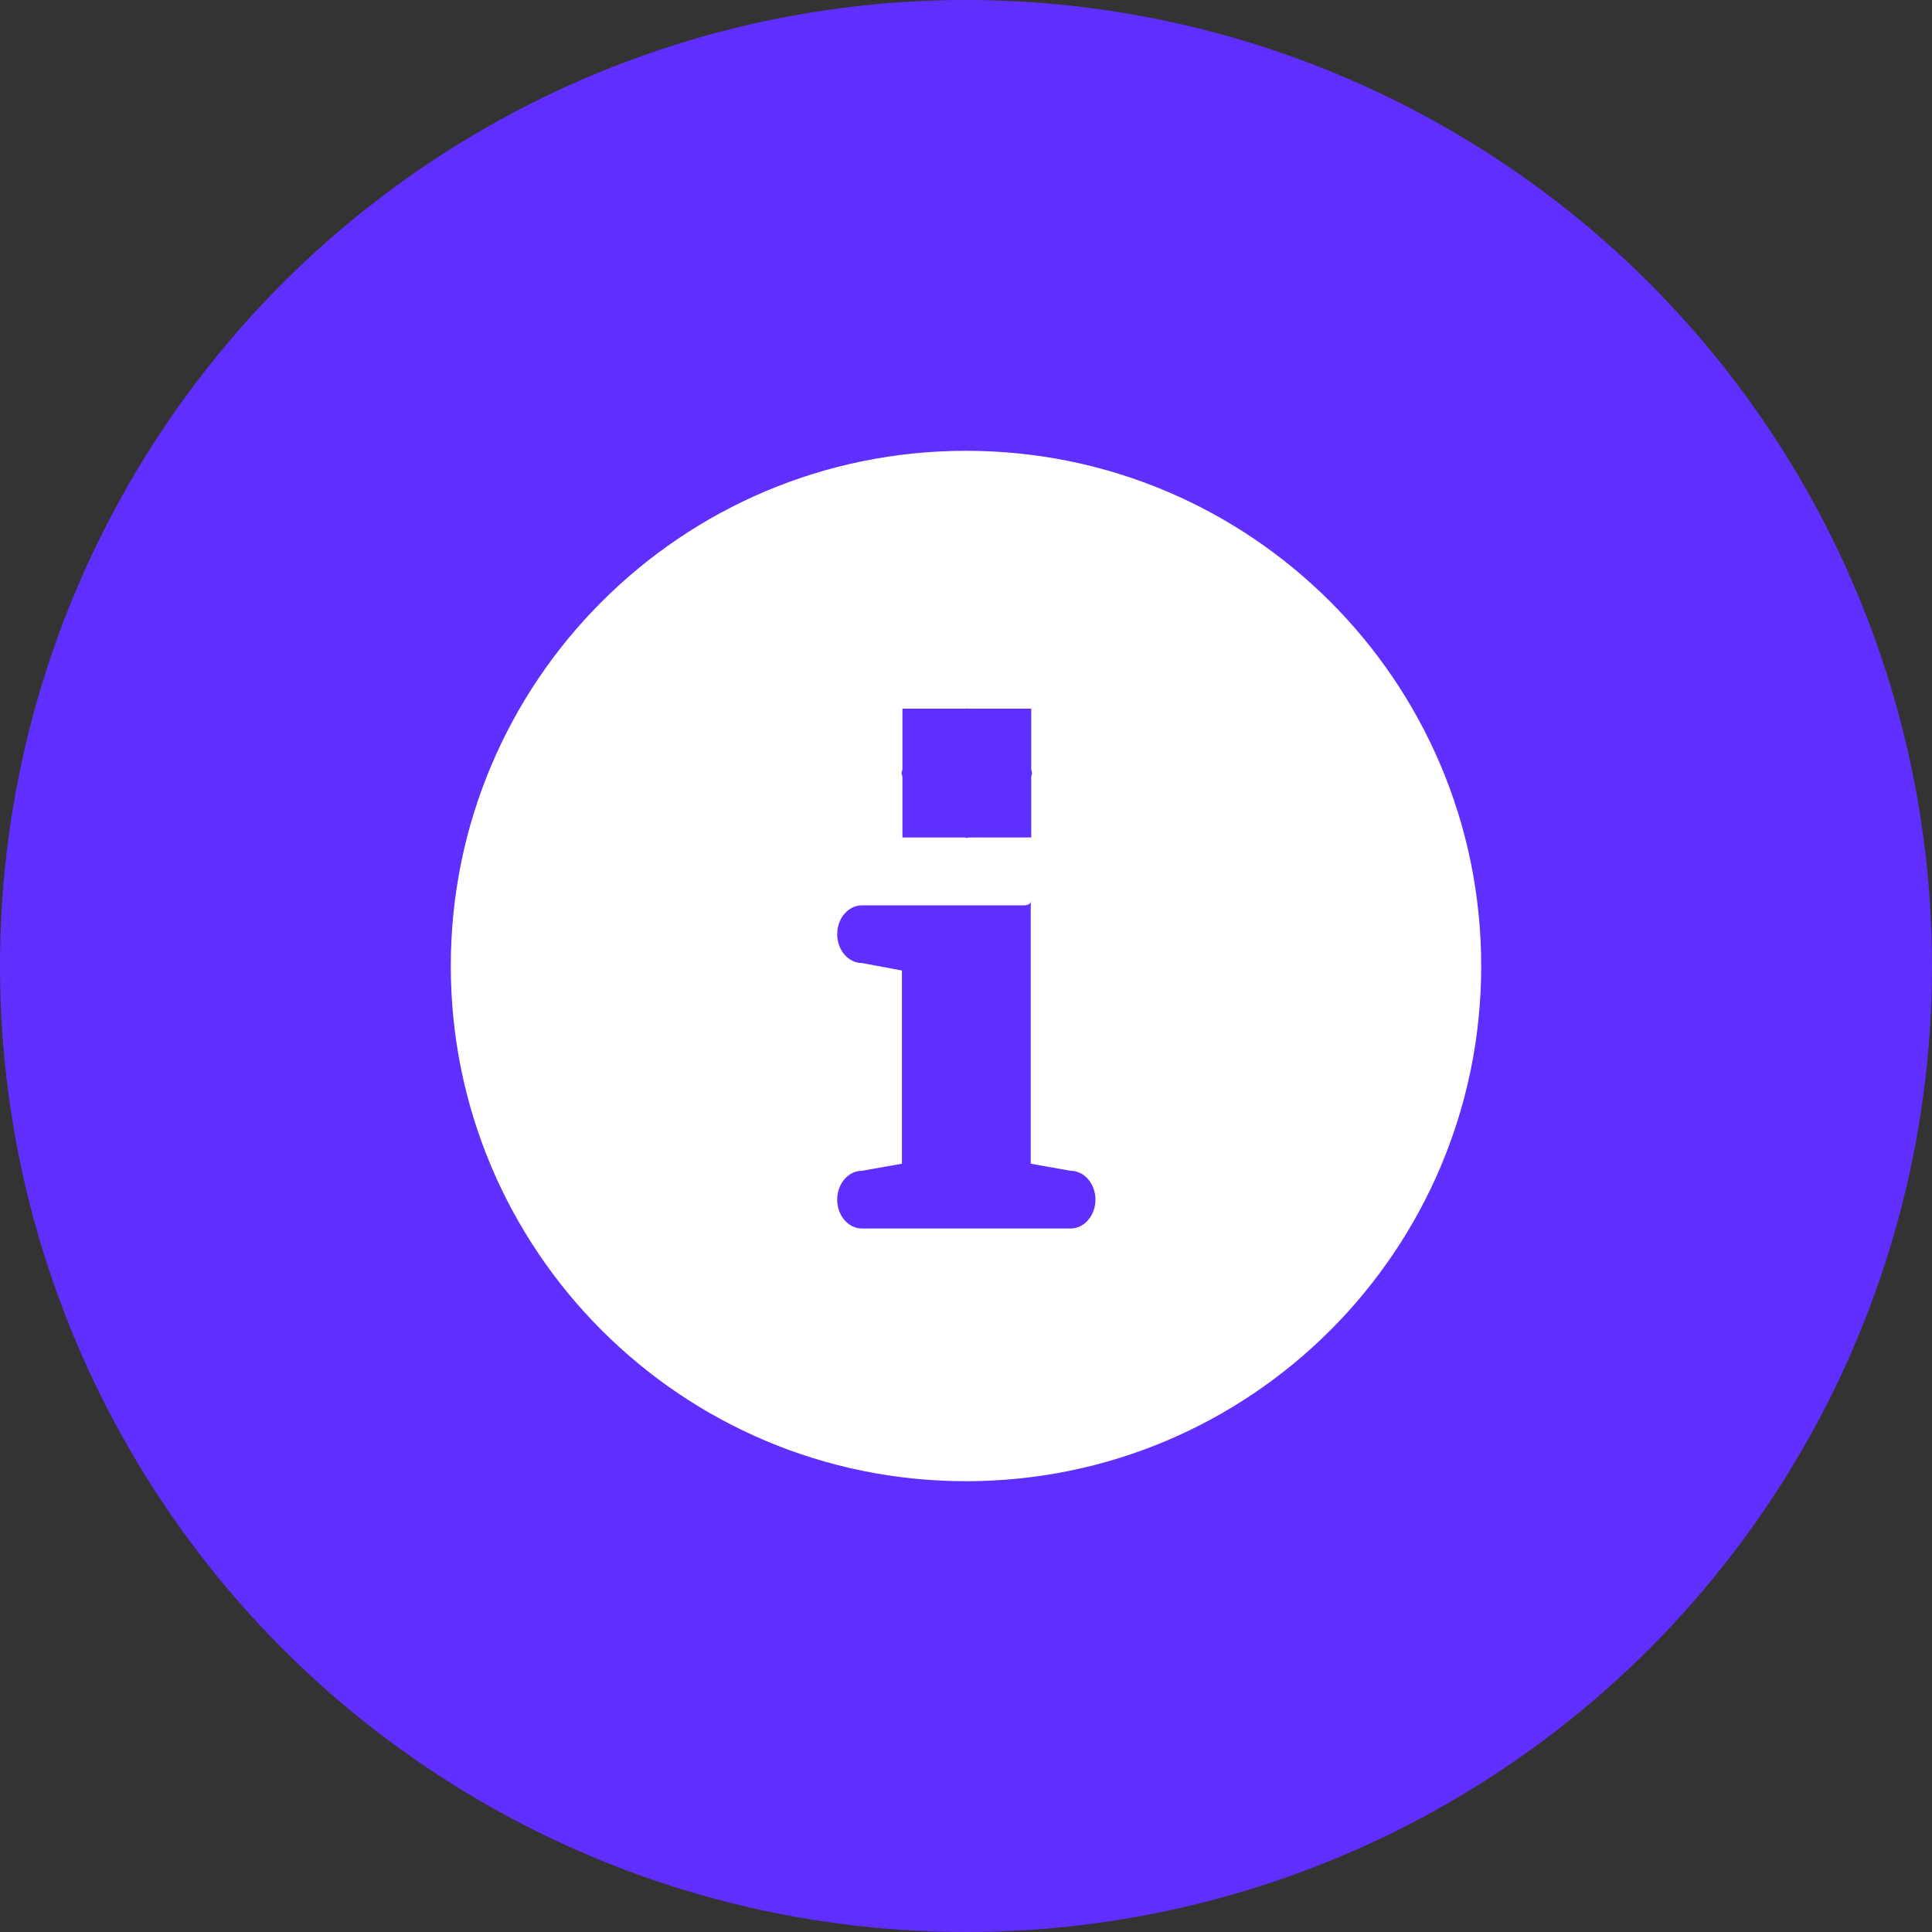 <svg xmlns="http://www.w3.org/2000/svg" width="30" height="30" viewBox="0 0 30 30">
  <rect x="0" y="0" width="30" height="30" fill="#333333" stroke="none"/>
  <g fill="none" fill-rule="evenodd">
    <circle cx="15" cy="15" r="15" fill="#602FFF"/>
    <path fill="#FFF" fill-rule="nonzero" d="M15,23 C10.582,23 7,19.418 7,15 C7,10.582 10.582,7 15,7 C19.418,7 23,10.582 23,15 C23,19.418 19.418,23 15,23 Z M13.385,19.076 L16.624,19.076 C16.837,19.076 17.01,18.875 17.01,18.628 C17.01,18.381 16.837,18.18 16.624,18.18 L16.005,18.07 L16.005,14.07 C16.005,14.029 16.009,14.015 16.012,14 C16.001,14.026 15.976,14.058 15.899,14.058 L13.385,14.058 C13.172,14.058 13,14.259 13,14.506 C13,14.753 13.172,14.954 13.385,14.954 L14.005,15.07 L14.005,18.07 L13.385,18.18 C13.172,18.18 13,18.381 13,18.628 C13,18.875 13.172,19.076 13.385,19.076 Z M14.013,11.004 L14.013,11.945 C14.011,11.966 14,11.984 14,12.005 C14,12.027 14.011,12.044 14.013,12.065 L14.013,13.004 L14.98,13.004 C14.991,13.005 15.001,13.011 15.013,13.011 C15.024,13.011 15.034,13.005 15.046,13.004 L16.013,13.004 L16.013,12.066 C16.014,12.045 16.025,12.027 16.025,12.005 C16.025,11.984 16.014,11.966 16.013,11.944 L16.013,11.004 L15.033,11.004 C15.026,11.004 15.02,11 15.013,11 C15.006,11 15,11.004 14.993,11.004 L14.013,11.004 Z"/>
  </g>
</svg>
